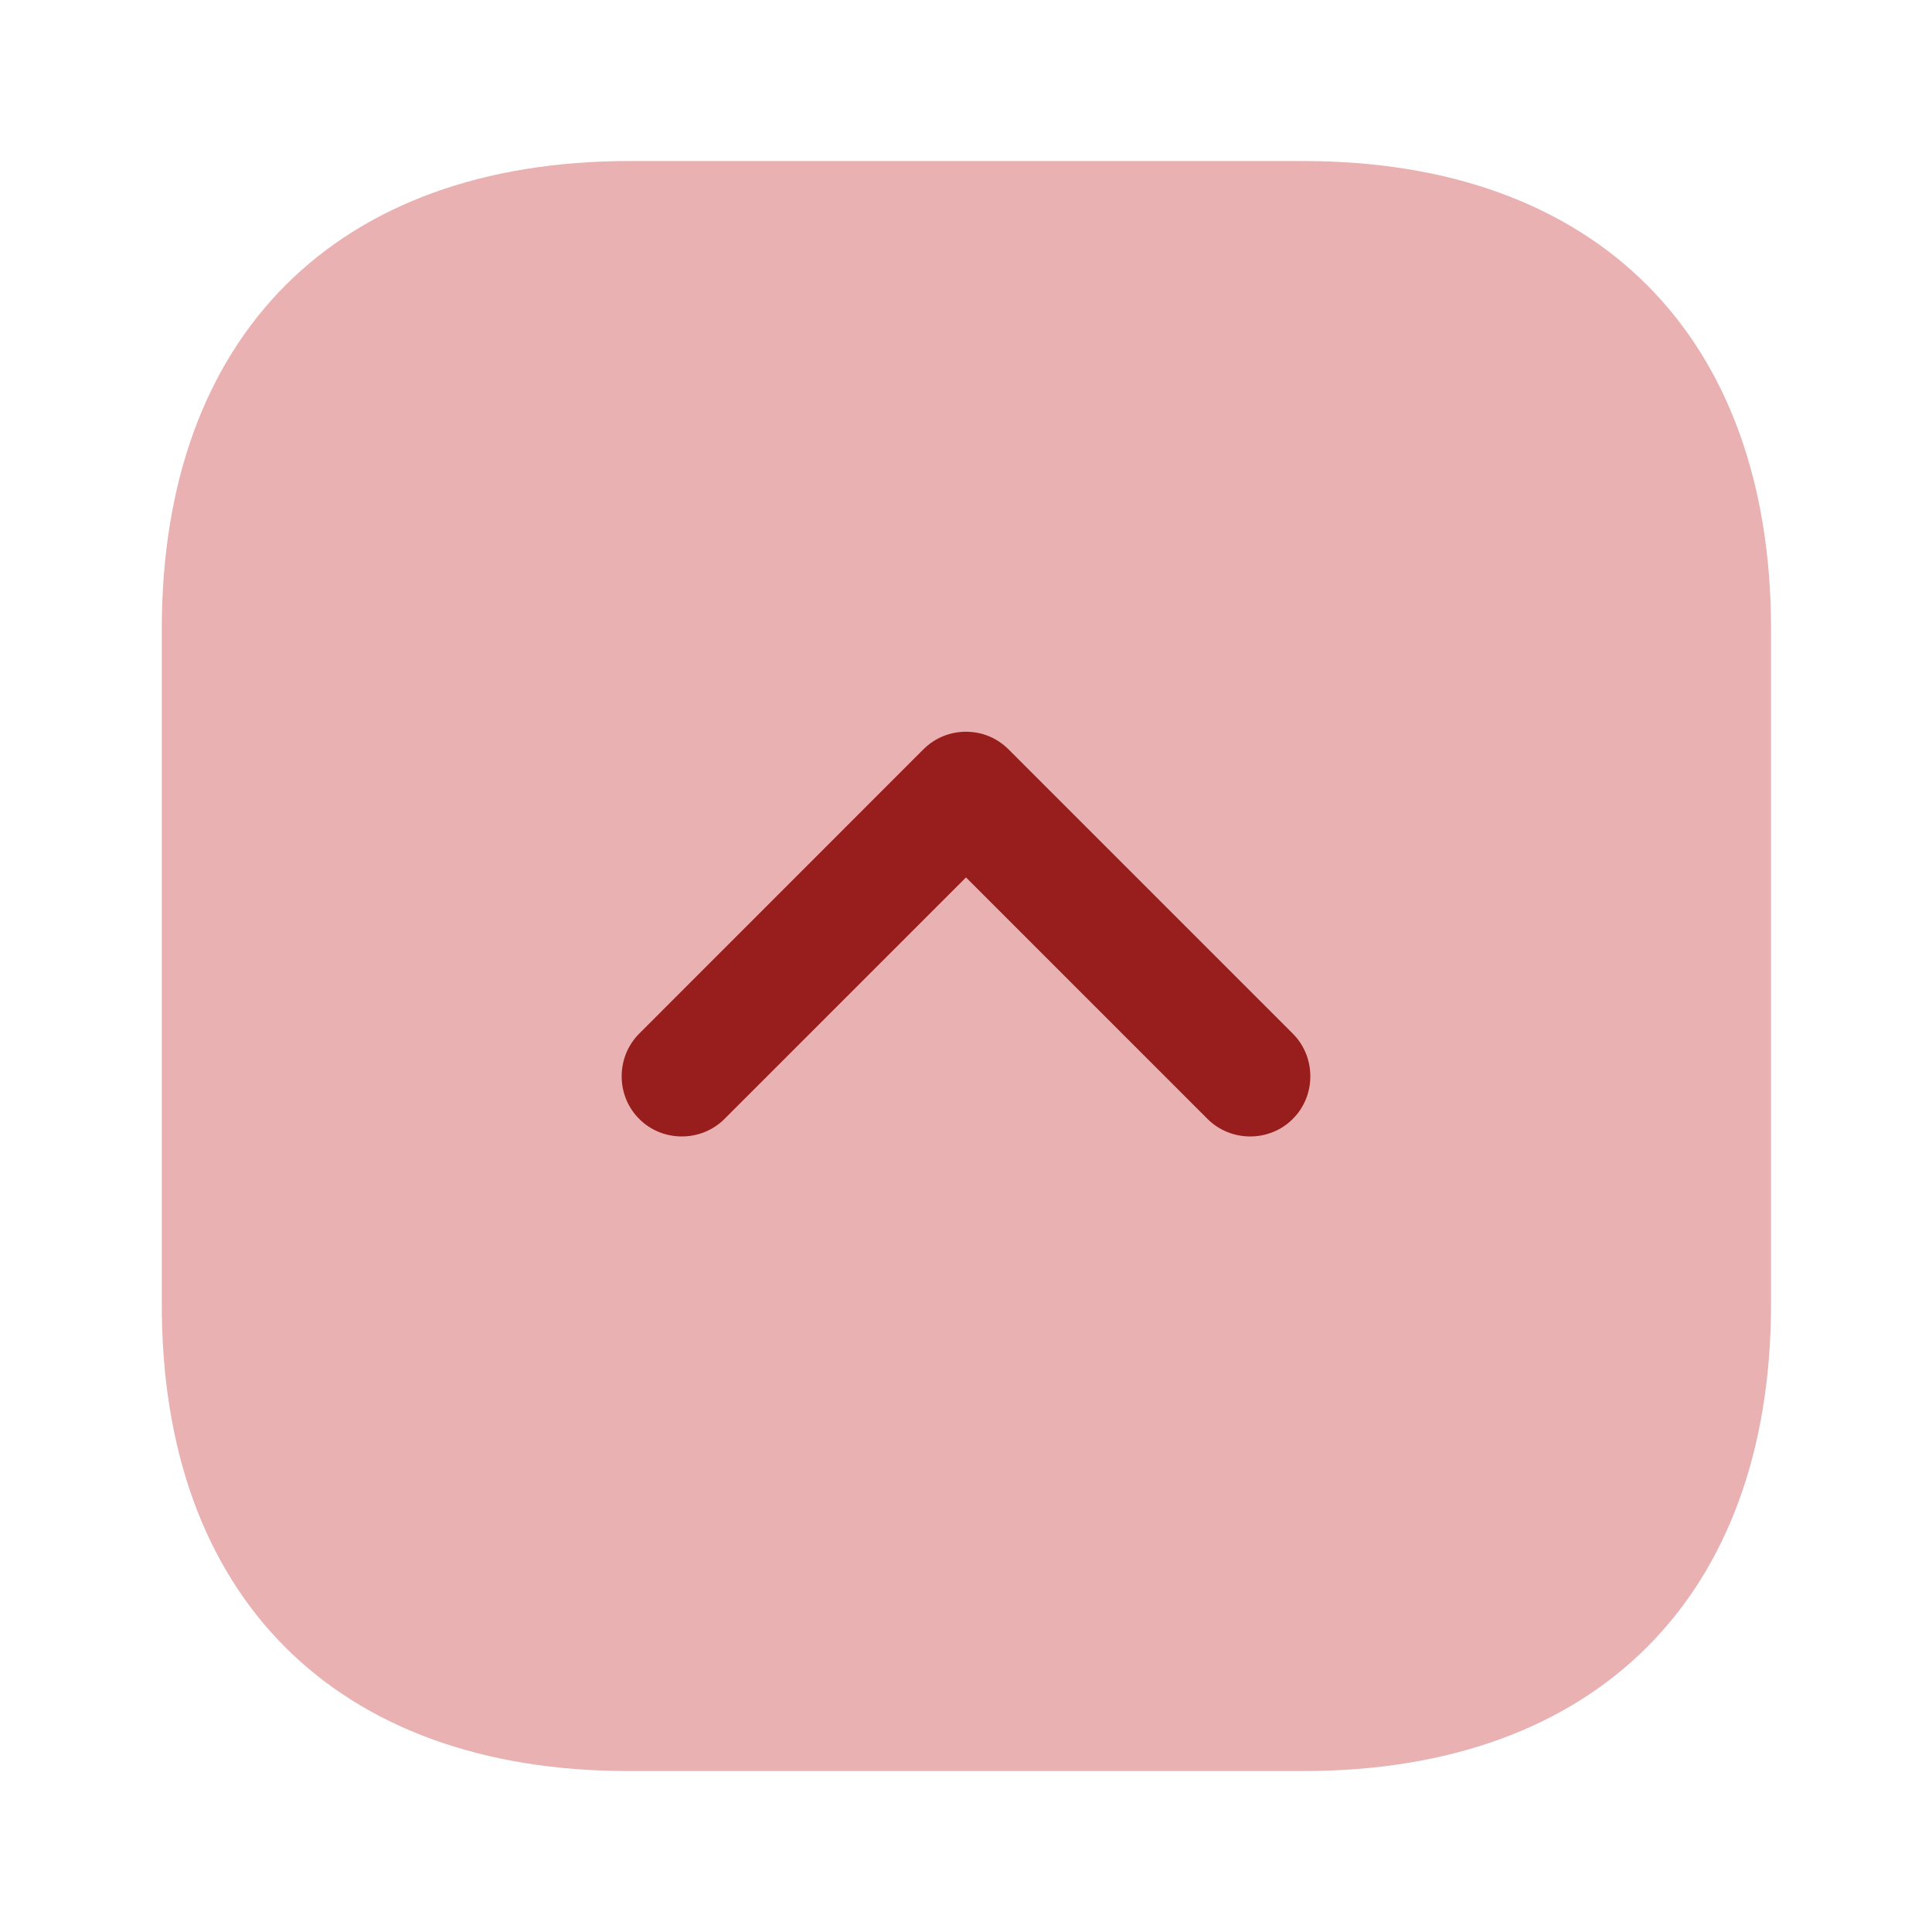<svg width="20" height="20" viewBox="0 0 20 20" fill="none" xmlns="http://www.w3.org/2000/svg">
<g id="vuesax/bulk/arrow-square-down">
<g id="arrow-square-down">
<path id="Vector" d="M6.508 18.334H13.492C16.525 18.334 18.334 16.525 18.334 13.492V6.517C18.334 3.475 16.525 1.667 13.492 1.667H6.517C3.483 1.667 1.675 3.475 1.675 6.508V13.492C1.667 16.525 3.475 18.334 6.508 18.334Z" fill="#E9B1B1"/>
<path id="Vector_2" d="M10 7.575C10.158 7.575 10.316 7.633 10.441 7.758L13.383 10.7C13.625 10.942 13.625 11.342 13.383 11.583C13.142 11.825 12.742 11.825 12.5 11.583L10 9.083L7.5 11.583C7.258 11.825 6.858 11.825 6.617 11.583C6.375 11.342 6.375 10.942 6.617 10.7L9.558 7.758C9.683 7.633 9.842 7.575 10 7.575Z" fill="#981D1D"/>
</g>
</g>
</svg>
